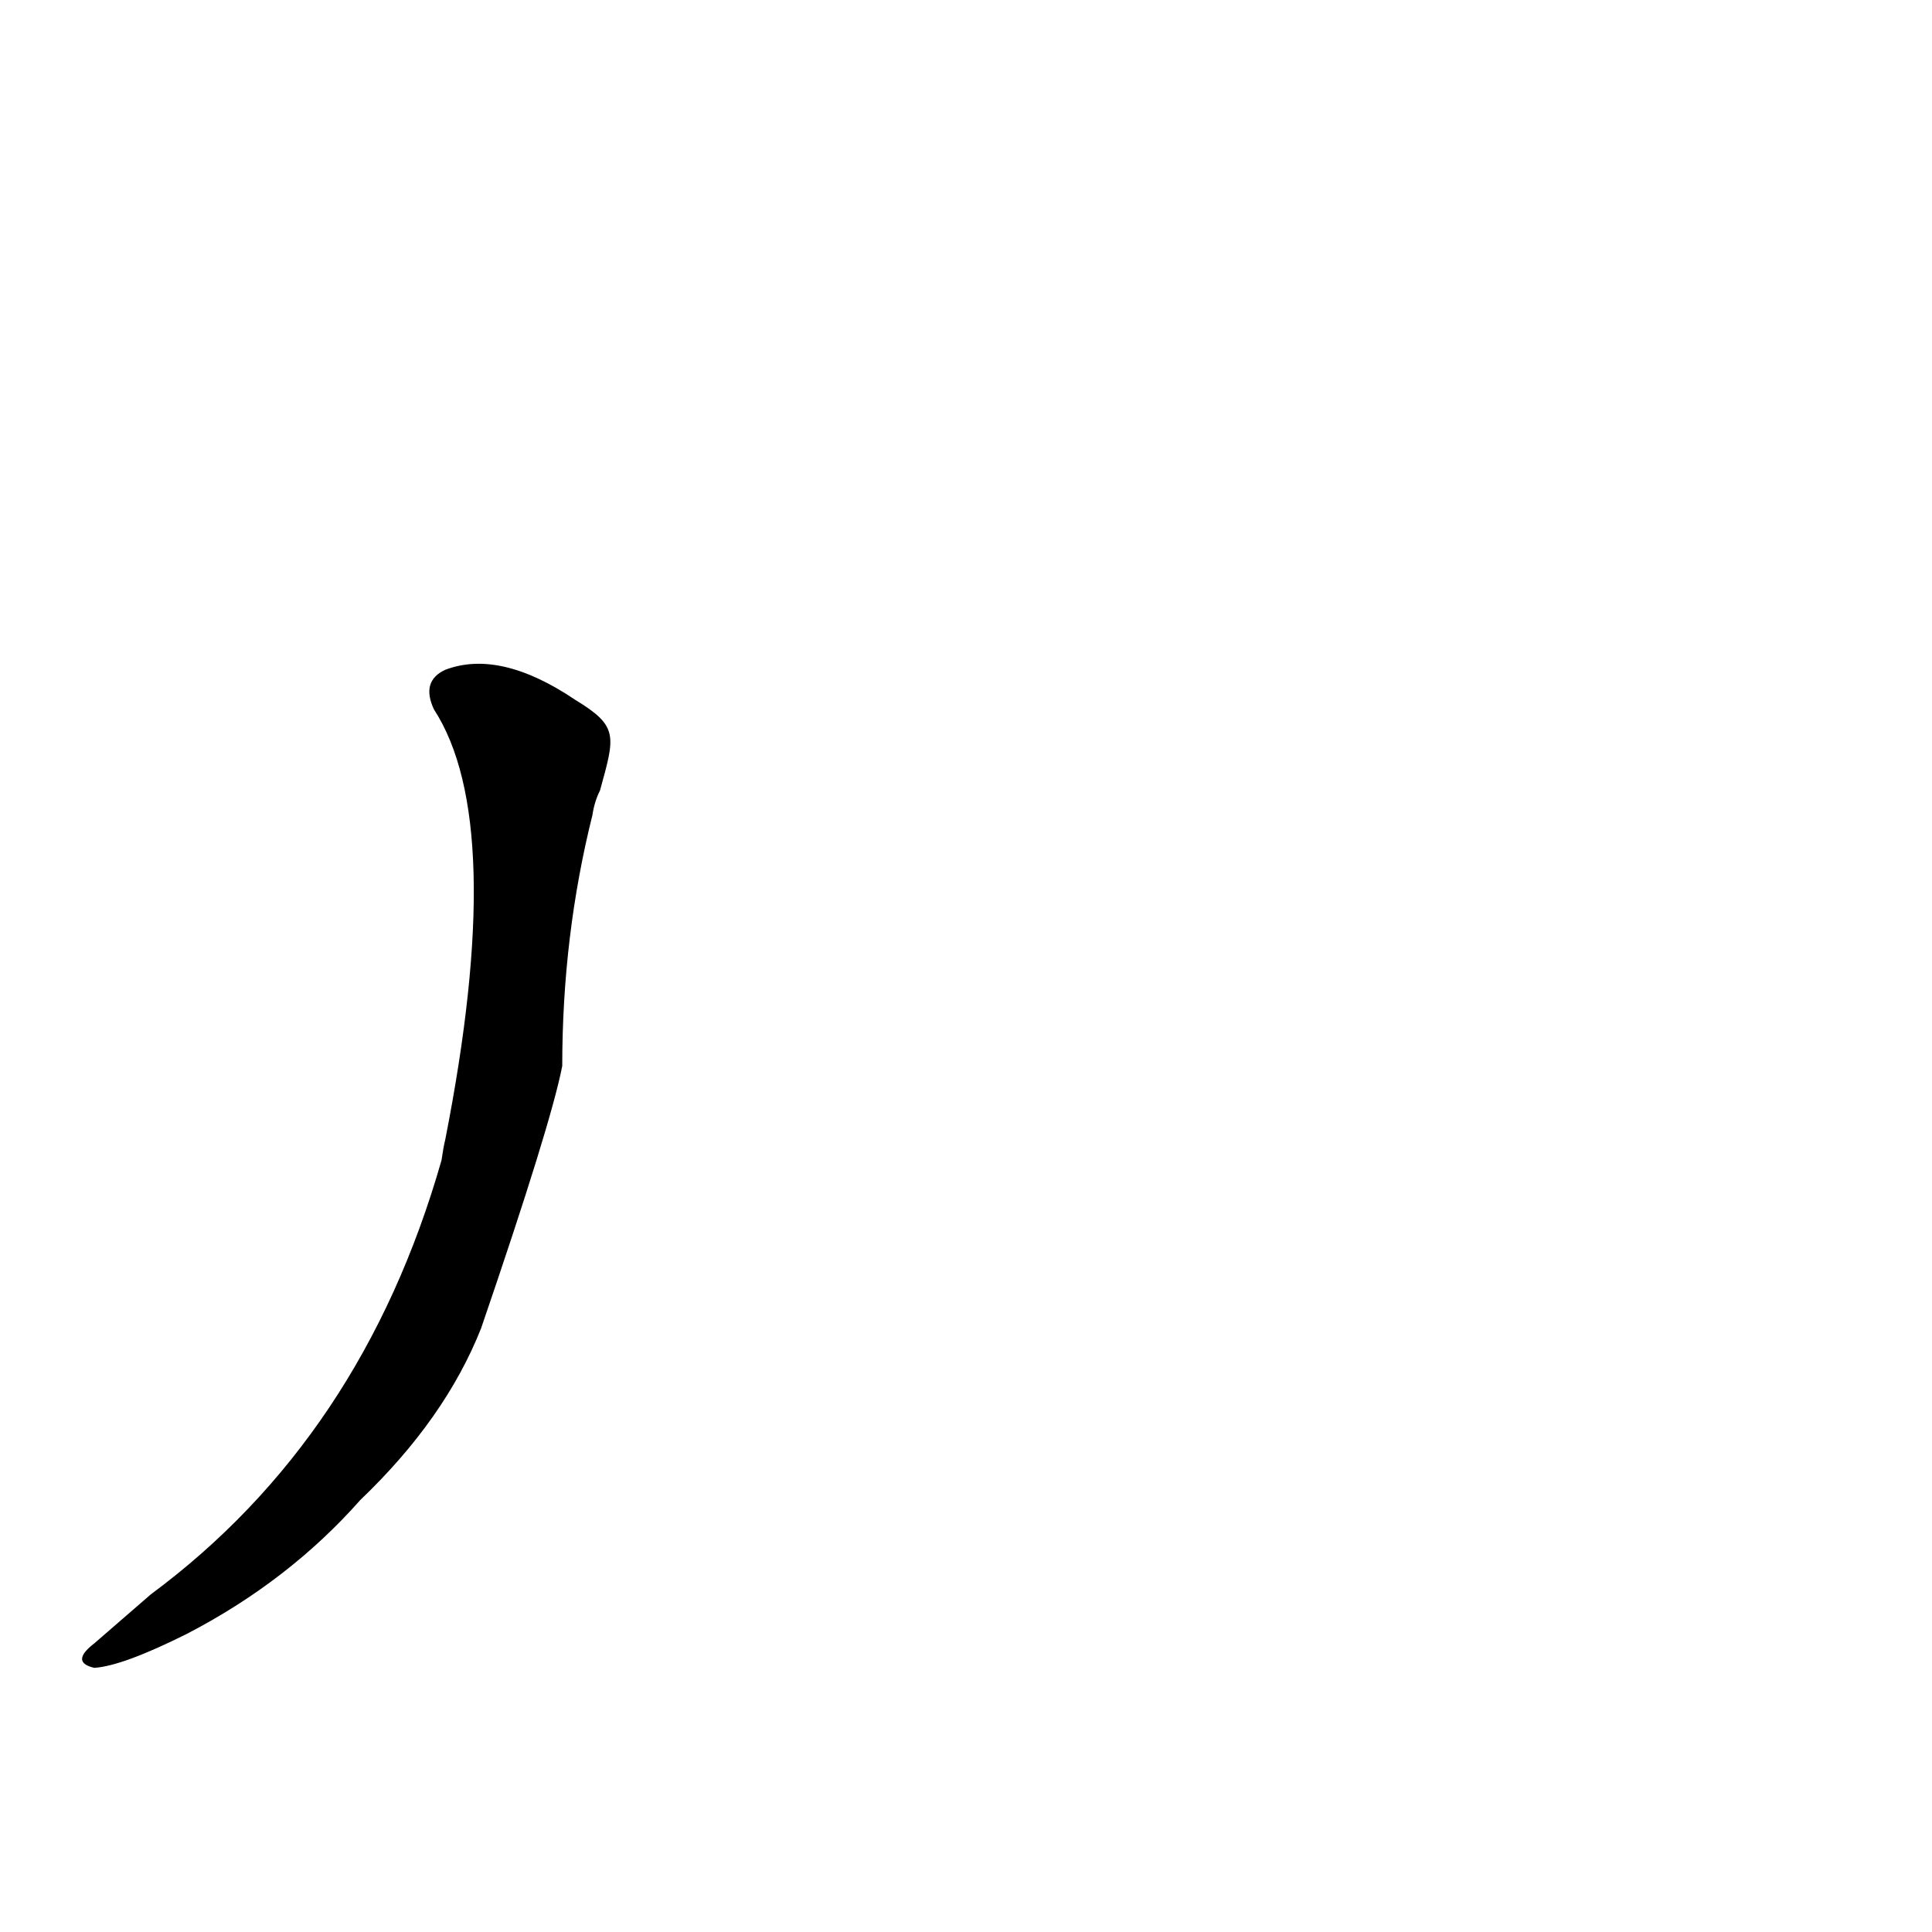 <?xml version='1.0' encoding='utf-8'?>
<svg xmlns="http://www.w3.org/2000/svg" version="1.1" viewBox="0 0 1024 1024"><g transform="scale(1, -1) translate(0, -900)"><path d="M 305 529 Q 265 556 236 545 Q 223 539 230 524 Q 269 464 236 296 Q 235 292 234 285 Q 192 138 80 55 Q 65 42 50 29 Q 37 19 50 16 Q 65 17 99 34 Q 153 62 191 105 Q 236 148 255 196 Q 292 304 298 335 Q 298 404 314 468 Q 315 475 318 481 C 326 510 328 515 305 529 Z" fill="black" /></g></svg>